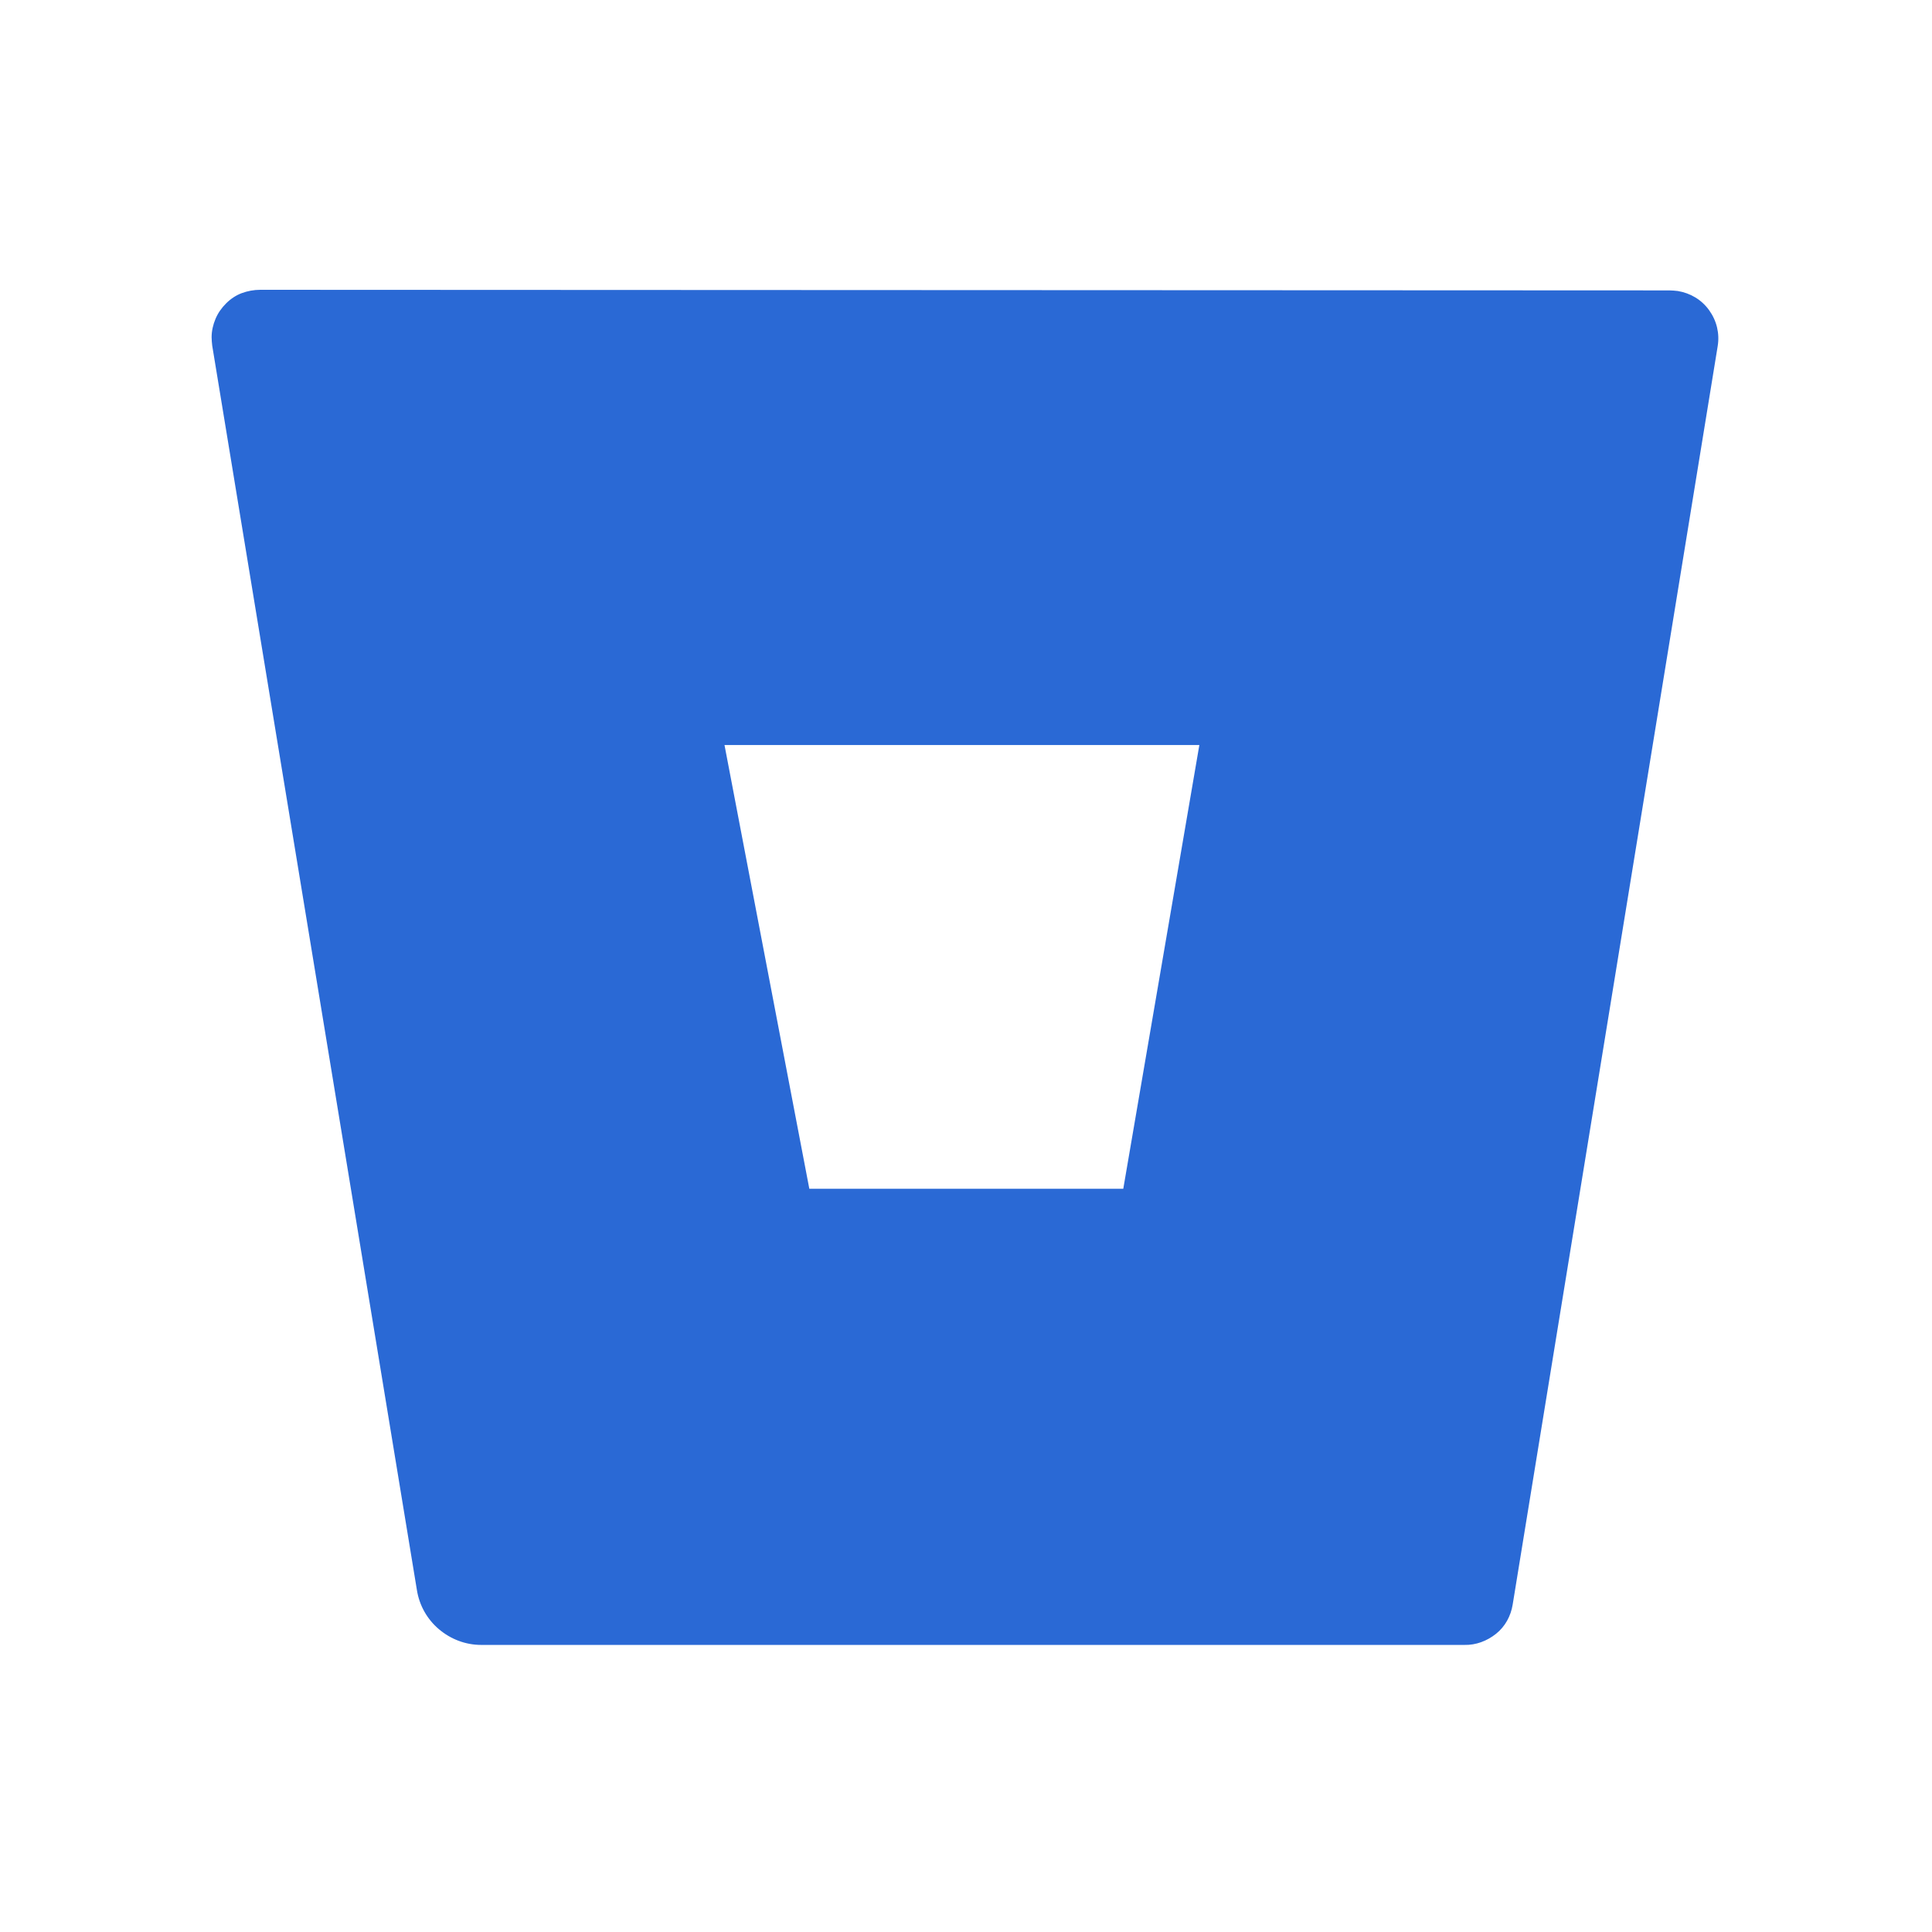 <svg xmlns="http://www.w3.org/2000/svg" viewBox="0 0 640 640"><!--!Font Awesome Free 7.0.1 by @fontawesome - https://fontawesome.com License - https://fontawesome.com/license/free Copyright 2025 Fonticons, Inc.--><path fill="#2a69d5" d="M86.2 96C84.1 96 82 96.4 80.1 97.1C78.2 97.8 76.4 99 74.9 100.5C73.4 102 72.2 103.7 71.4 105.6C70.6 107.5 70.1 109.6 70.1 111.7C70.1 112.6 70.2 113.6 70.3 114.5L138.1 526.7C138.9 531.8 141.5 536.4 145.4 539.7C149.3 543 154.2 544.9 159.4 544.9L485.1 544.9C488.9 545 492.6 543.6 495.6 541.2C498.6 538.8 500.5 535.3 501.1 531.5L569 114.7C569.7 110.5 568.7 106.3 566.2 102.8C563.7 99.3 560 97.1 555.8 96.4C554.9 96.3 553.9 96.2 553 96.2L86.2 96zM372.1 393.8L268.1 393.8L240 246.8L397.3 246.8L372.1 393.8z"/></svg>
